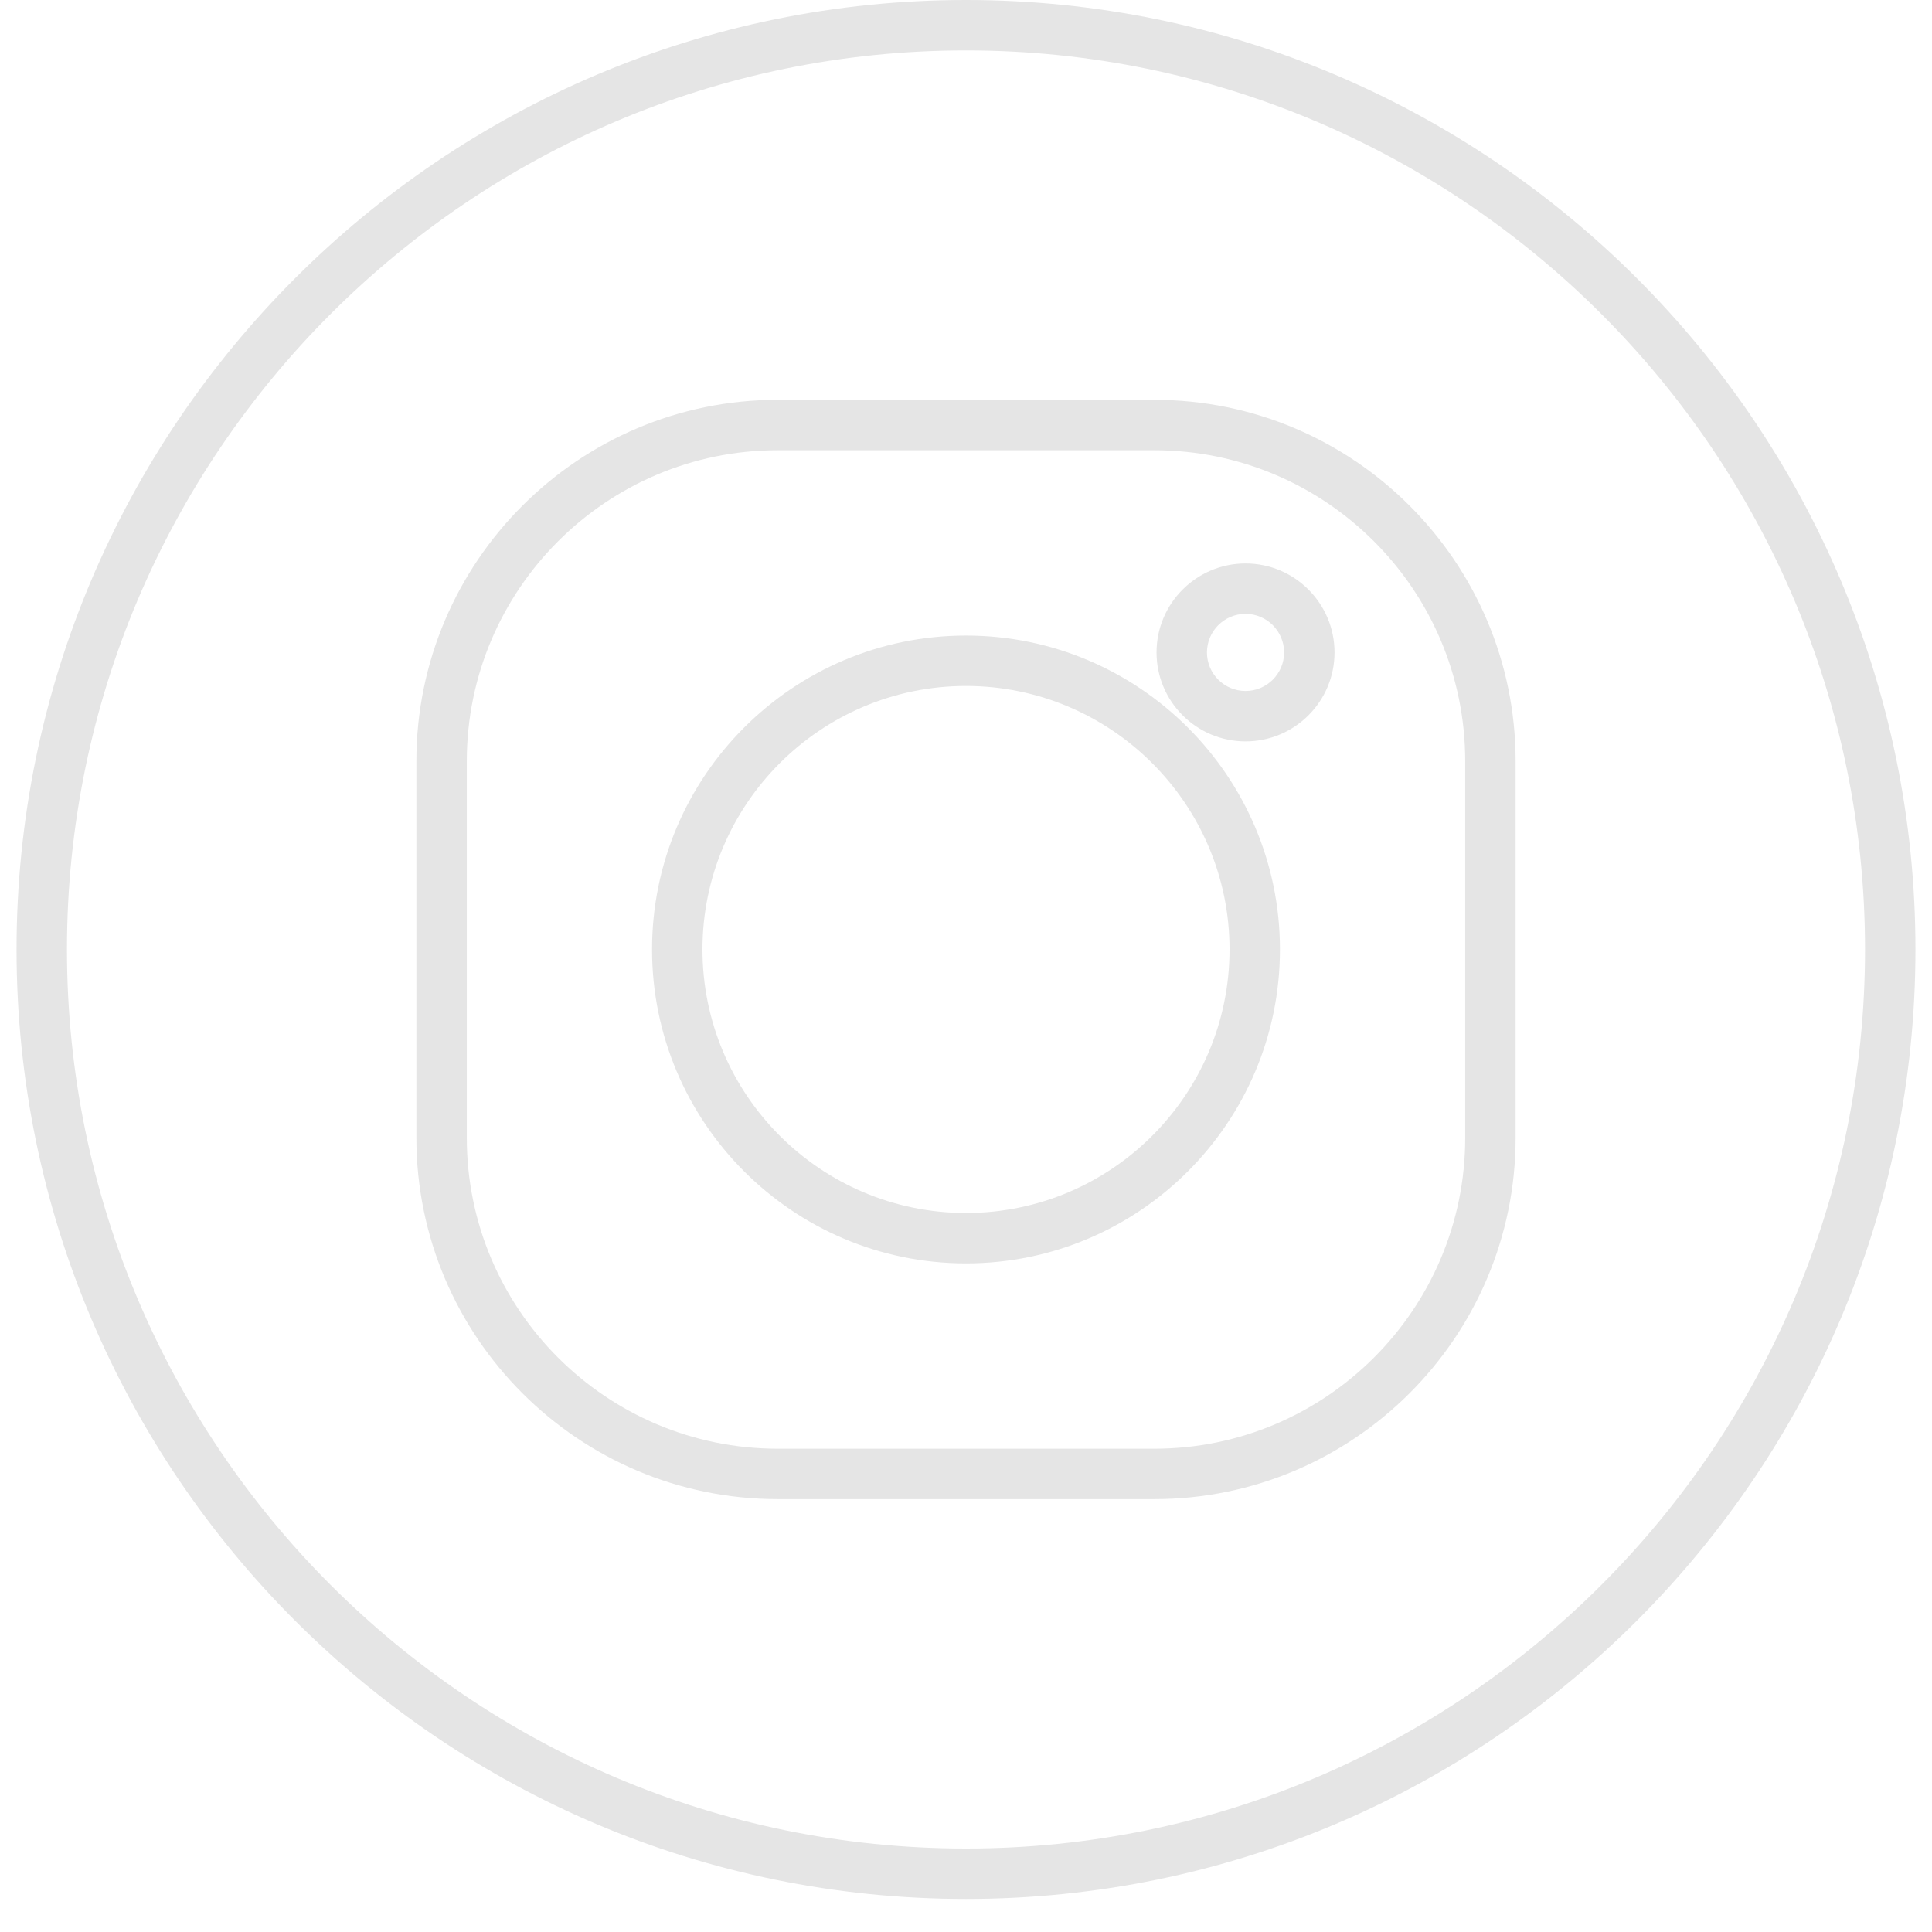 <svg xmlns="http://www.w3.org/2000/svg" xmlns:xlink="http://www.w3.org/1999/xlink" width="200" zoomAndPan="magnify" viewBox="0 0 150 150" height="200" preserveAspectRatio="xMidYMid meet" version="1.0"><defs><clipPath id="660b01b242"><path d="M 1.281 0 L 149 0 L 149 147.75 L 1.281 147.75 Z M 1.281 0 " clip-rule="nonzero"/></clipPath></defs><g clip-path="url(#660b01b242)"><path fill="#e5e5e5" d="M 75 0 C 34.352 0 1.285 33.07 1.285 73.715 C 1.285 114.363 34.352 147.434 75 147.434 C 115.645 147.434 148.715 114.363 148.715 73.715 C 148.715 33.07 115.645 0 75 0 Z M 75 143.52 C 36.512 143.52 5.199 112.203 5.199 73.715 C 5.199 35.23 36.512 3.914 75 3.914 C 113.488 3.914 144.801 35.23 144.801 73.715 C 144.801 112.203 113.488 143.52 75 143.52 Z M 75 143.52 " fill-opacity="1" fill-rule="nonzero"/></g><path fill="#e5e5e5" d="M 89.621 31.043 L 60.379 31.043 C 44.91 31.043 32.328 43.629 32.328 59.094 L 32.328 88.336 C 32.328 103.805 44.91 116.391 60.379 116.391 L 89.621 116.391 C 105.086 116.391 117.672 103.805 117.672 88.336 L 117.672 59.094 C 117.672 43.629 105.09 31.043 89.621 31.043 Z M 113.758 88.34 C 113.758 101.648 102.93 112.477 89.621 112.477 L 60.379 112.477 C 47.07 112.477 36.242 101.648 36.242 88.34 L 36.242 59.094 C 36.242 45.785 47.07 34.957 60.379 34.957 L 89.621 34.957 C 102.93 34.957 113.758 45.785 113.758 59.094 Z M 113.758 88.34 " fill-opacity="1" fill-rule="nonzero"/><path fill="#e5e5e5" d="M 75 49.344 C 61.559 49.344 50.625 60.277 50.625 73.715 C 50.625 87.156 61.559 98.09 75 98.09 C 88.441 98.09 99.375 87.156 99.375 73.715 C 99.375 60.277 88.441 49.344 75 49.344 Z M 75 94.176 C 63.719 94.176 54.539 85 54.539 73.715 C 54.539 62.434 63.719 53.258 75 53.258 C 86.281 53.258 95.461 62.434 95.461 73.715 C 95.461 85 86.281 94.176 75 94.176 Z M 75 94.176 " fill-opacity="1" fill-rule="nonzero"/><path fill="#e5e5e5" d="M 96.703 43.746 C 92.895 43.746 89.793 46.844 89.793 50.656 C 89.793 54.465 92.895 57.562 96.703 57.562 C 100.512 57.562 103.613 54.465 103.613 50.656 C 103.613 46.844 100.512 43.746 96.703 43.746 Z M 96.703 53.648 C 95.051 53.648 93.707 52.305 93.707 50.656 C 93.707 49.004 95.051 47.66 96.703 47.66 C 98.355 47.66 99.699 49.004 99.699 50.656 C 99.699 52.305 98.355 53.648 96.703 53.648 Z M 96.703 53.648 " fill-opacity="1" fill-rule="nonzero"/></svg>